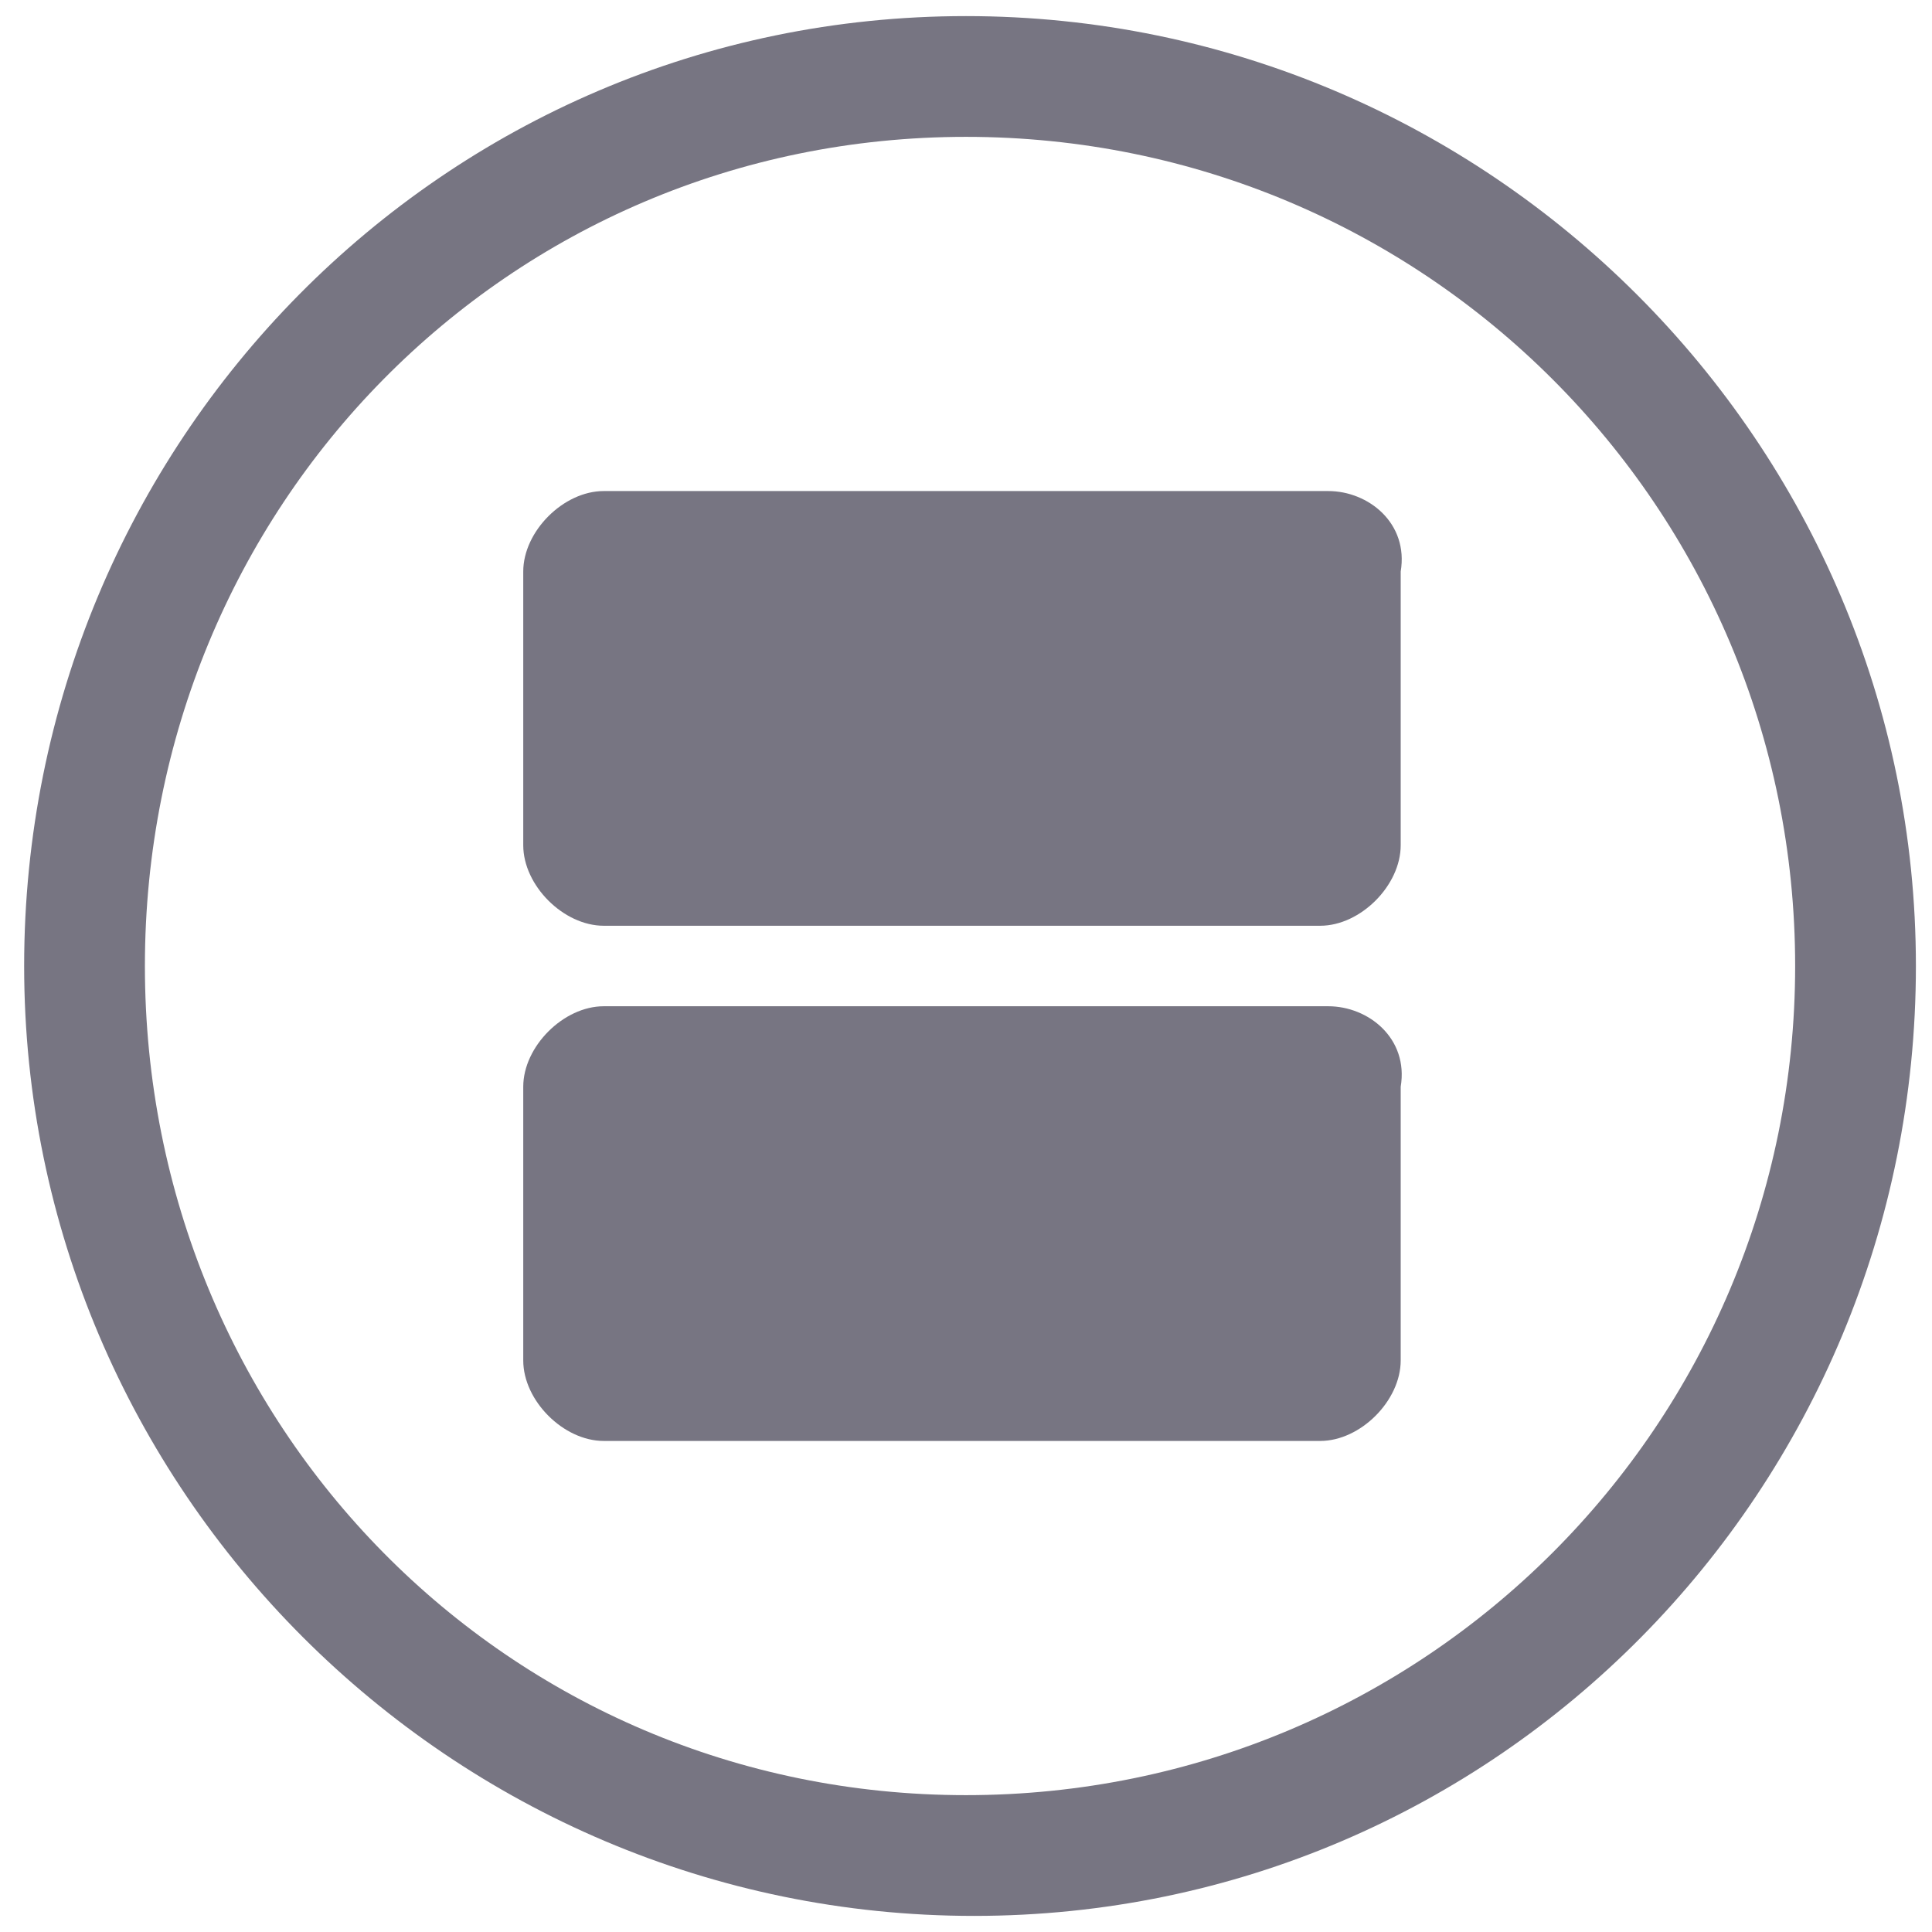 <?xml version="1.0" encoding="utf-8"?>
<!-- Generator: Adobe Illustrator 21.0.2, SVG Export Plug-In . SVG Version: 6.00 Build 0)  -->
<svg version="1.1" id="Ebene_1" xmlns="http://www.w3.org/2000/svg" xmlns:xlink="http://www.w3.org/1999/xlink" x="0px" y="0px"
	 viewBox="0 0 24 24" style="enable-background:new 0 0 24 24;" xml:space="preserve">
<style type="text/css">
	.st0{fill:#777582;}
</style>
<g>
	<path class="st0" d="M12,0.2C5.5,0.2,0.3,5.5,0.3,12c0,6.5,5.3,11.8,11.8,11.8S23.8,18.5,23.8,12C23.8,5.5,18.5,0.2,12,0.2z
		 M12,22.3C6.3,22.3,1.8,17.7,1.8,12S6.3,1.7,12,1.7S22.3,6.3,22.3,12S17.7,22.3,12,22.3z"/>
	<path class="st0" d="M16.5,6.1H7.5c-0.5,0-1,0.5-1,1v3.4c0,0.5,0.5,1,1,1h8.9c0.5,0,1-0.5,1-1V7.1C17.5,6.5,17,6.1,16.5,6.1z"/>
	<path class="st0" d="M16.5,12.5H7.5c-0.5,0-1,0.5-1,1v3.4c0,0.5,0.5,1,1,1h8.9c0.5,0,1-0.5,1-1v-3.4C17.5,12.9,17,12.5,16.5,12.5z"
		/>
</g>
</svg>
